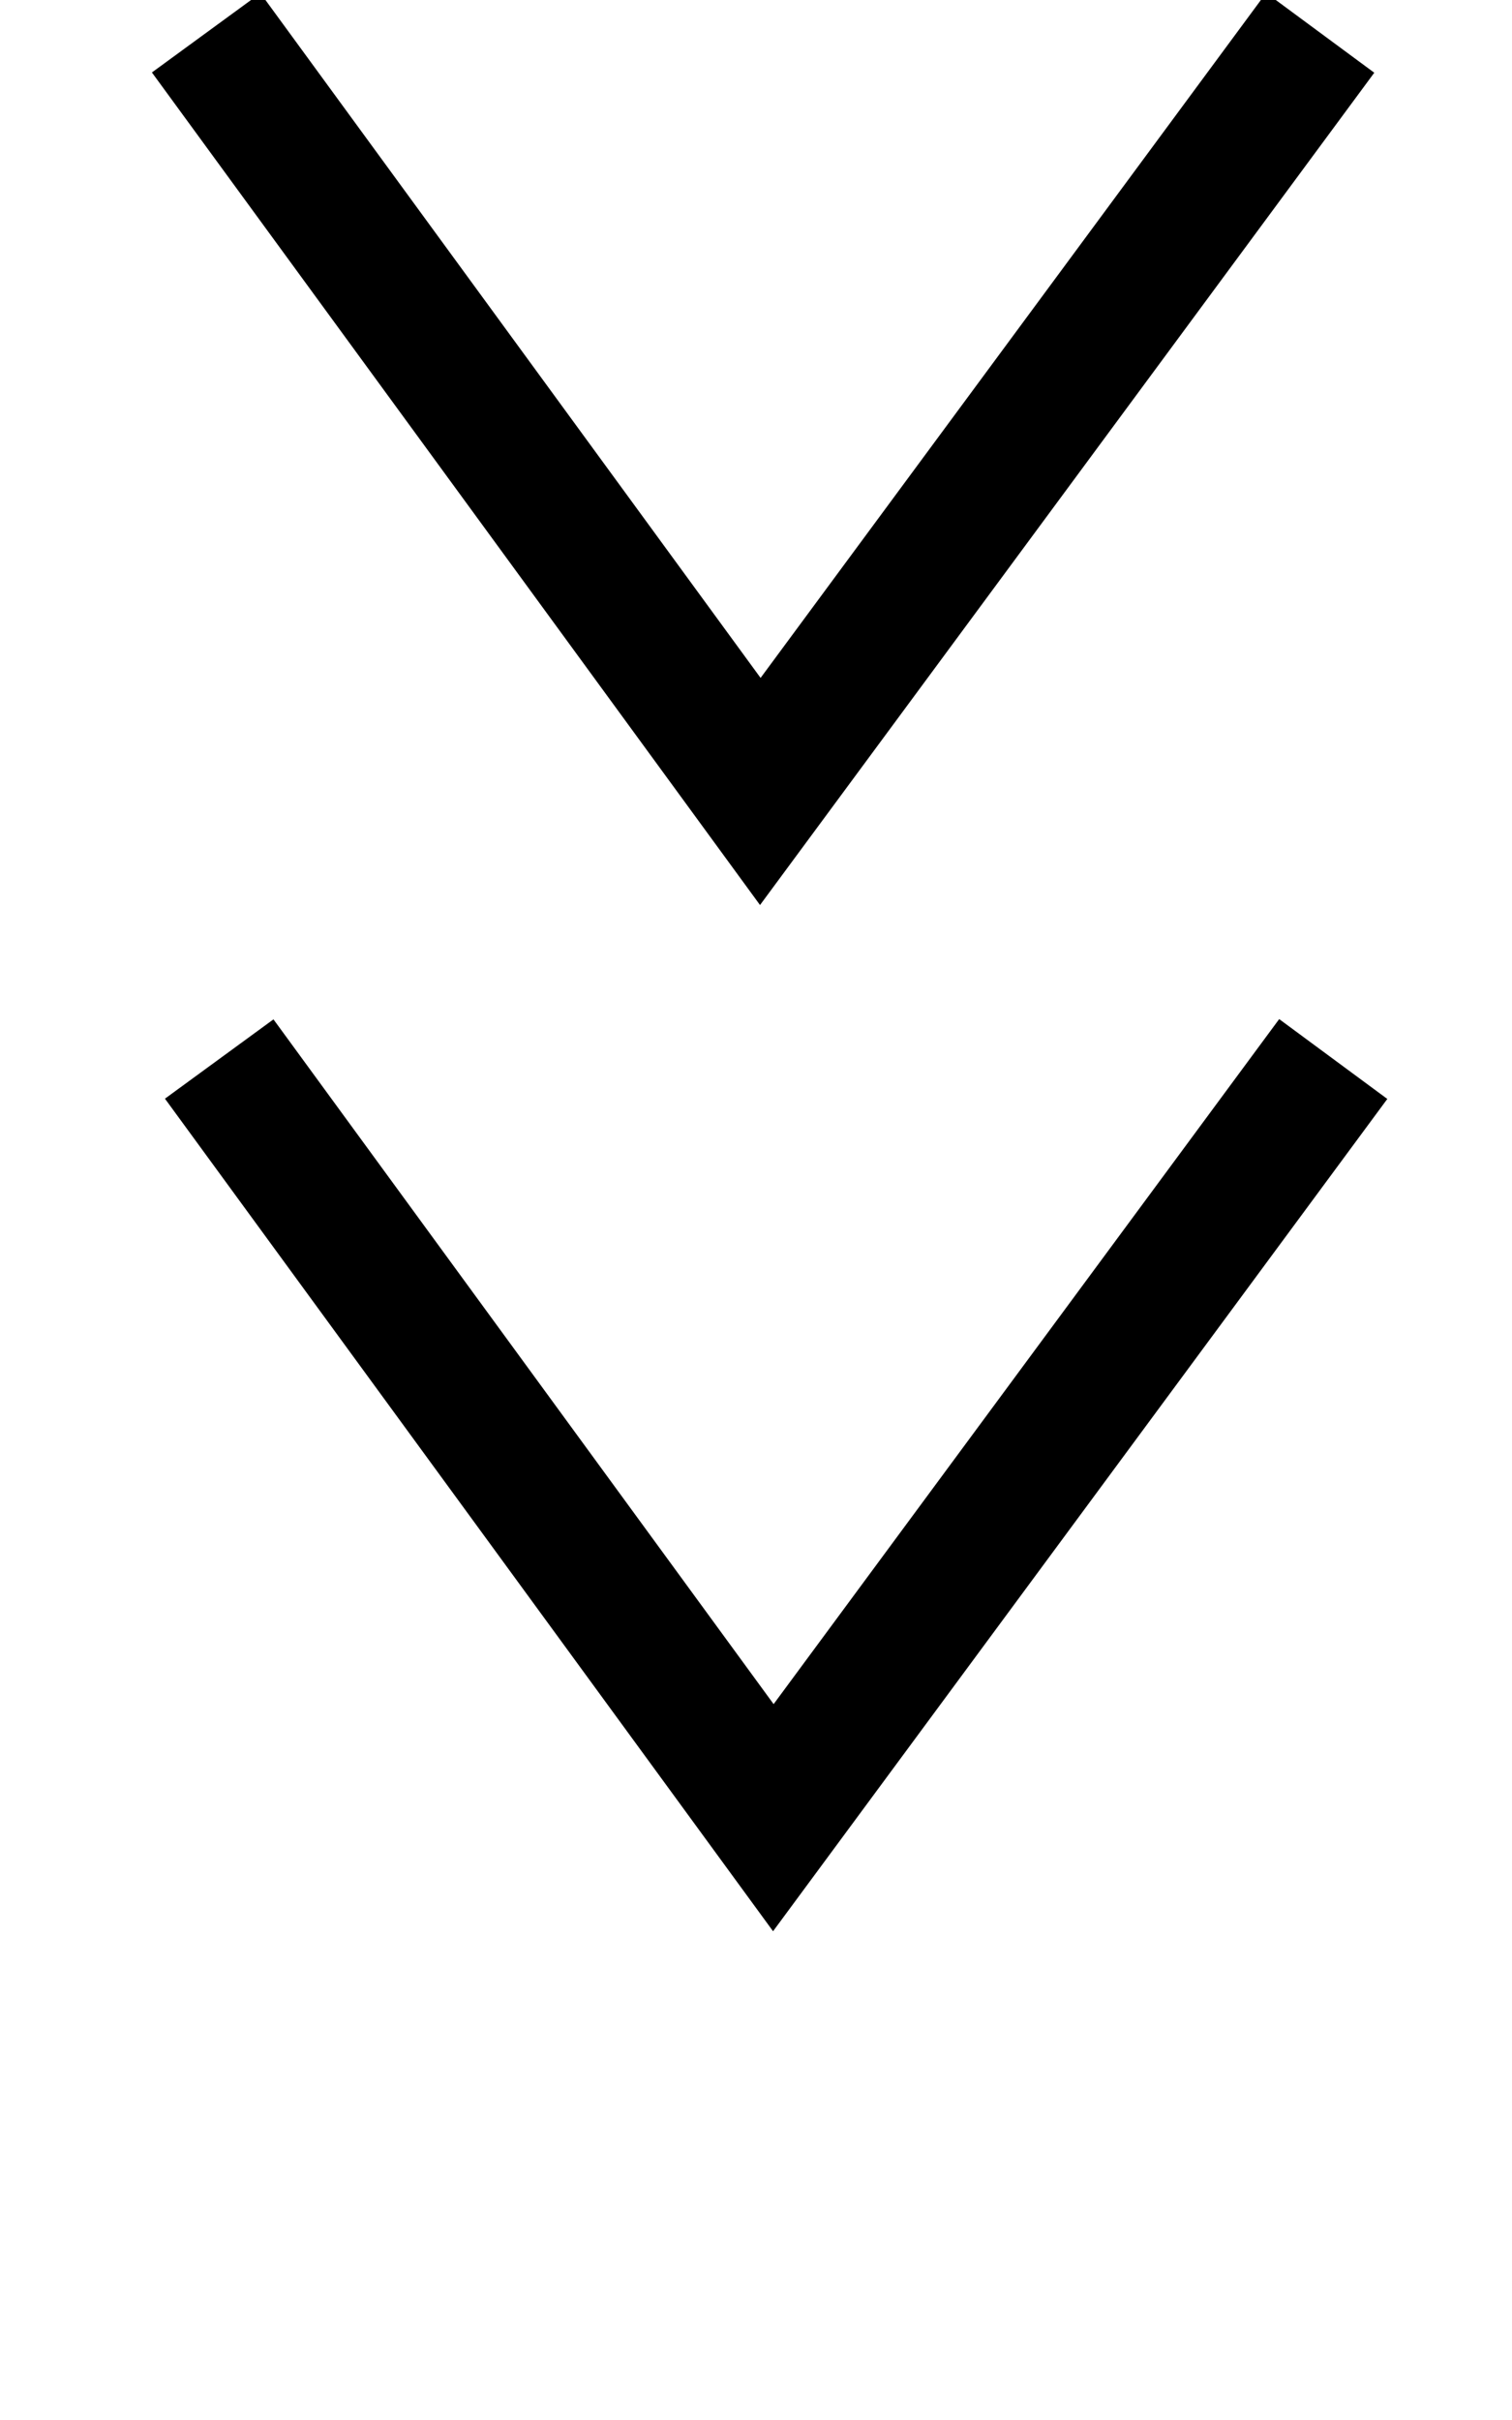 <svg width="10" height="16" viewBox="0 1 10 18" fill="none" xmlns="http://www.w3.org/2000/svg">
<path d="m9.295,8.877l-4.166,5.643l-4.123,-5.643" stroke="currentColor"/>
<path d="m9.198,1.244l-4.166,5.643l-4.123,-5.643" stroke="currentColor"/>
</svg>

